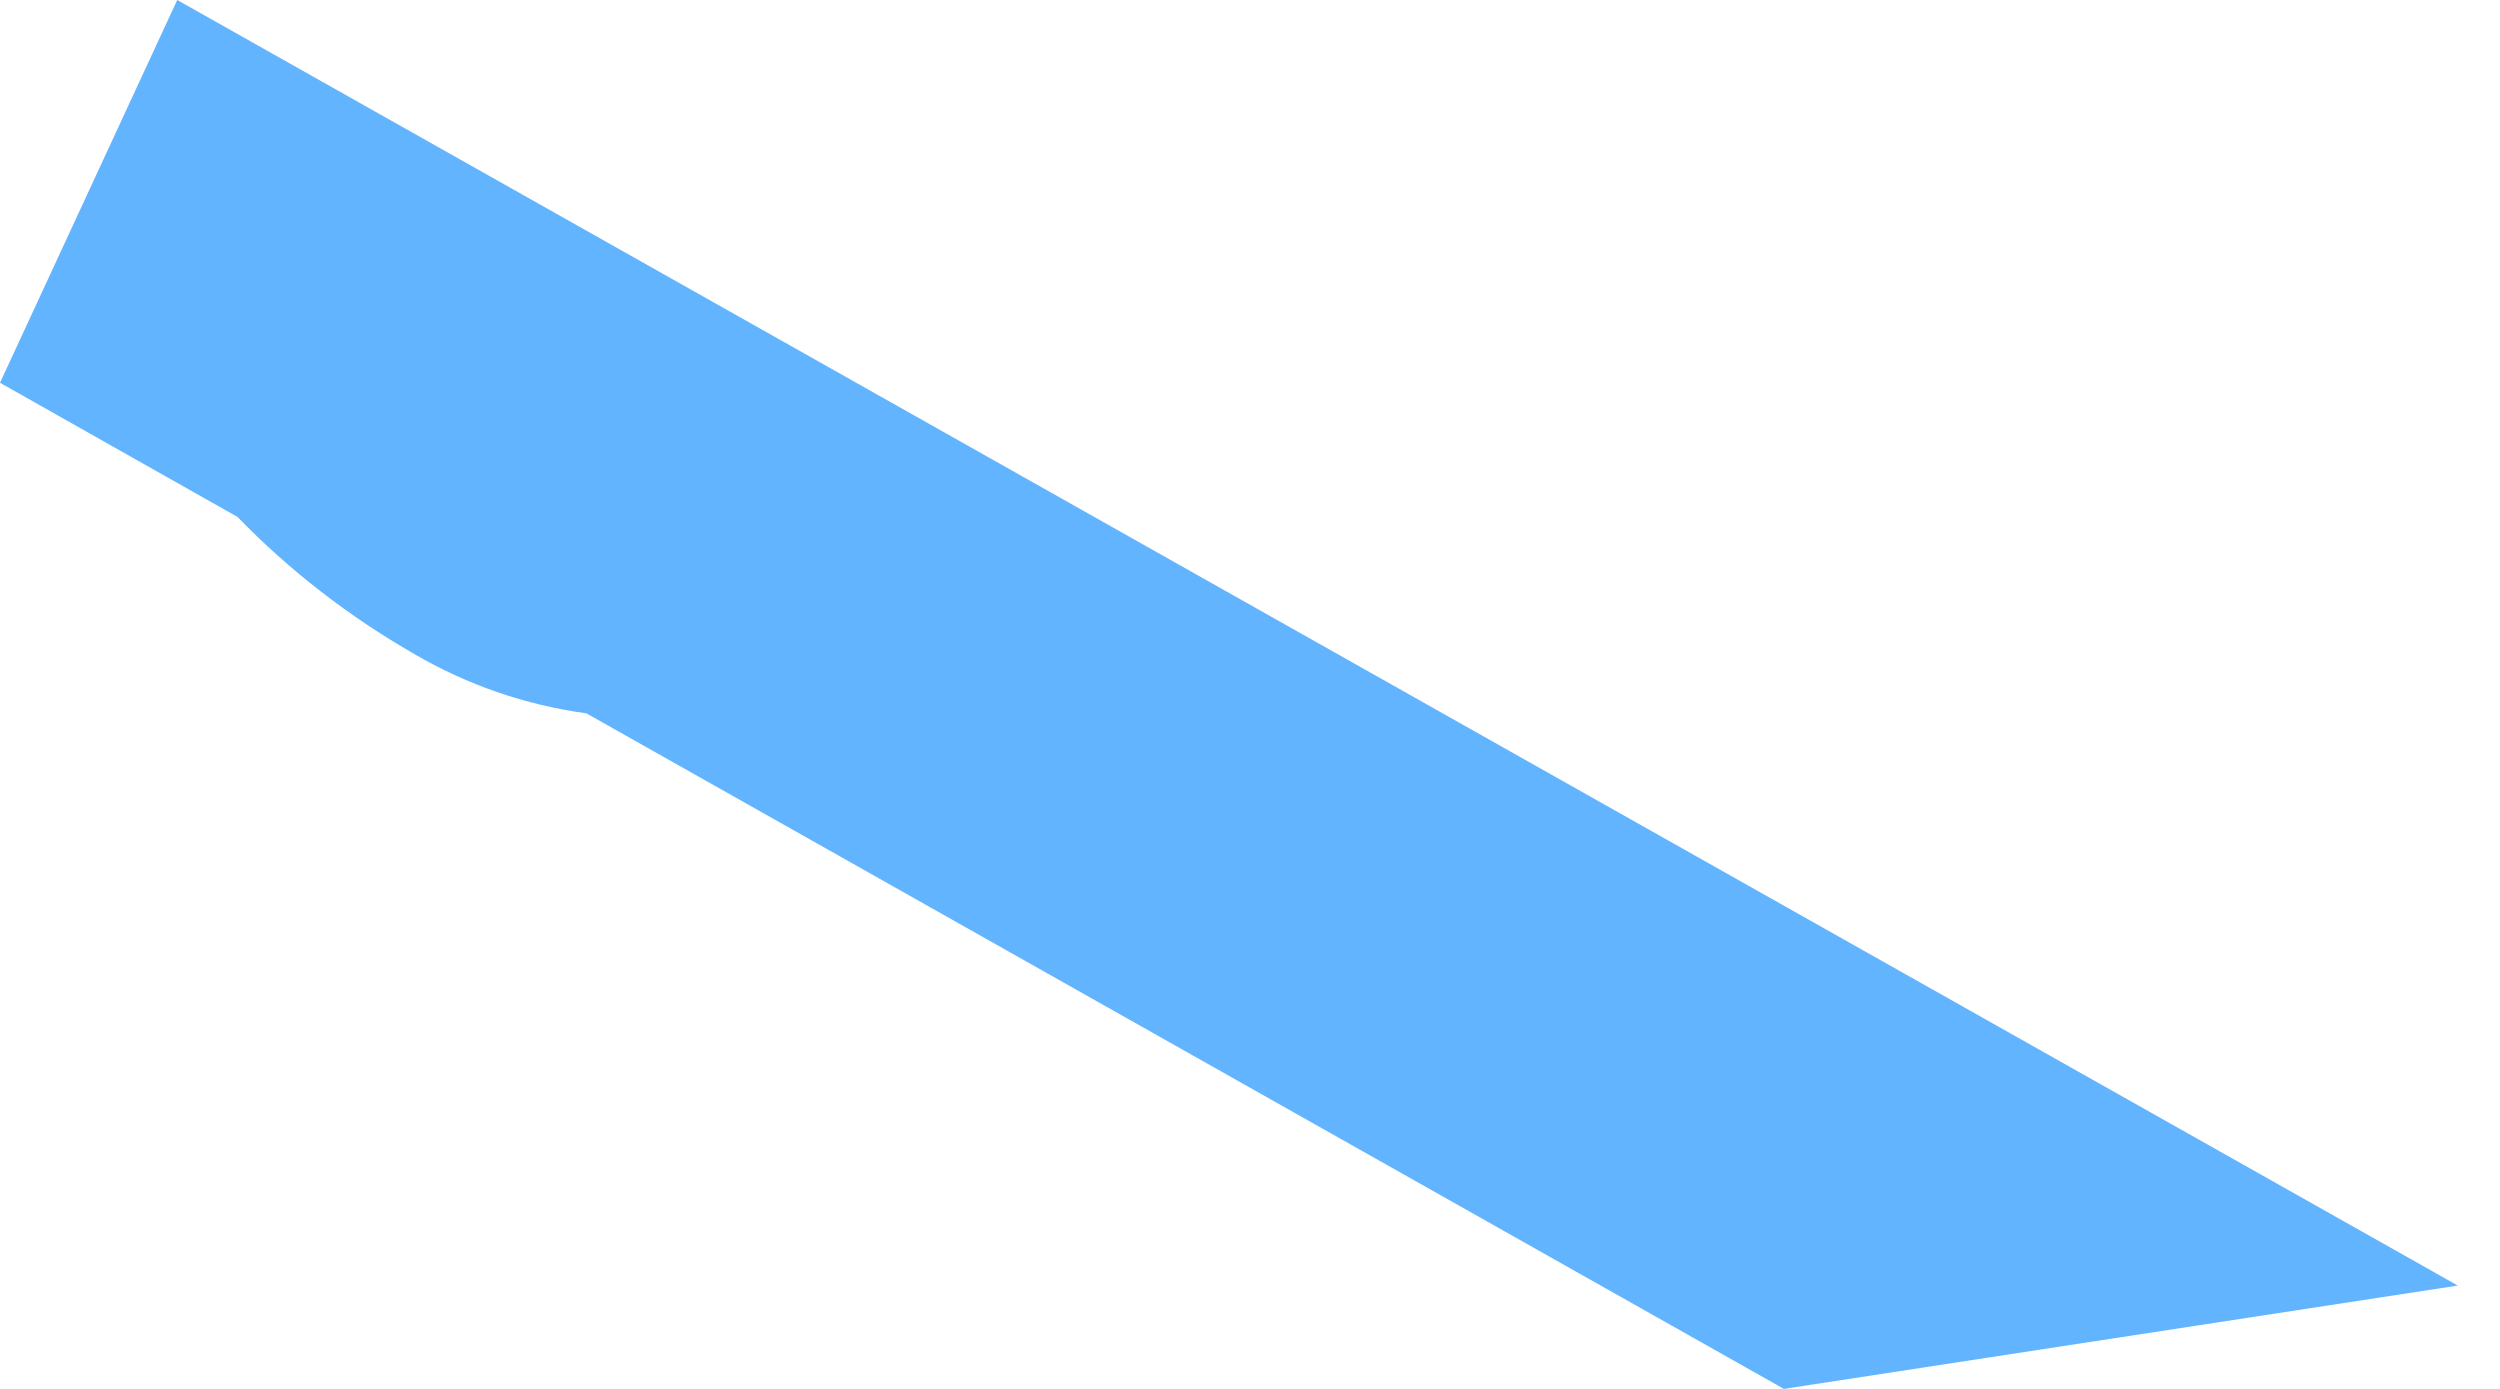 <svg width="9" height="5" viewBox="0 0 9 5" fill="none" xmlns="http://www.w3.org/2000/svg">
<path d="M0 1.378L0.855 1.861C1.042 2.054 1.256 2.219 1.489 2.353C1.68 2.465 1.891 2.538 2.111 2.568L6.422 5L8.848 4.628L0.638 0L0 1.378Z" fill="#63B4FF"/>
</svg>
